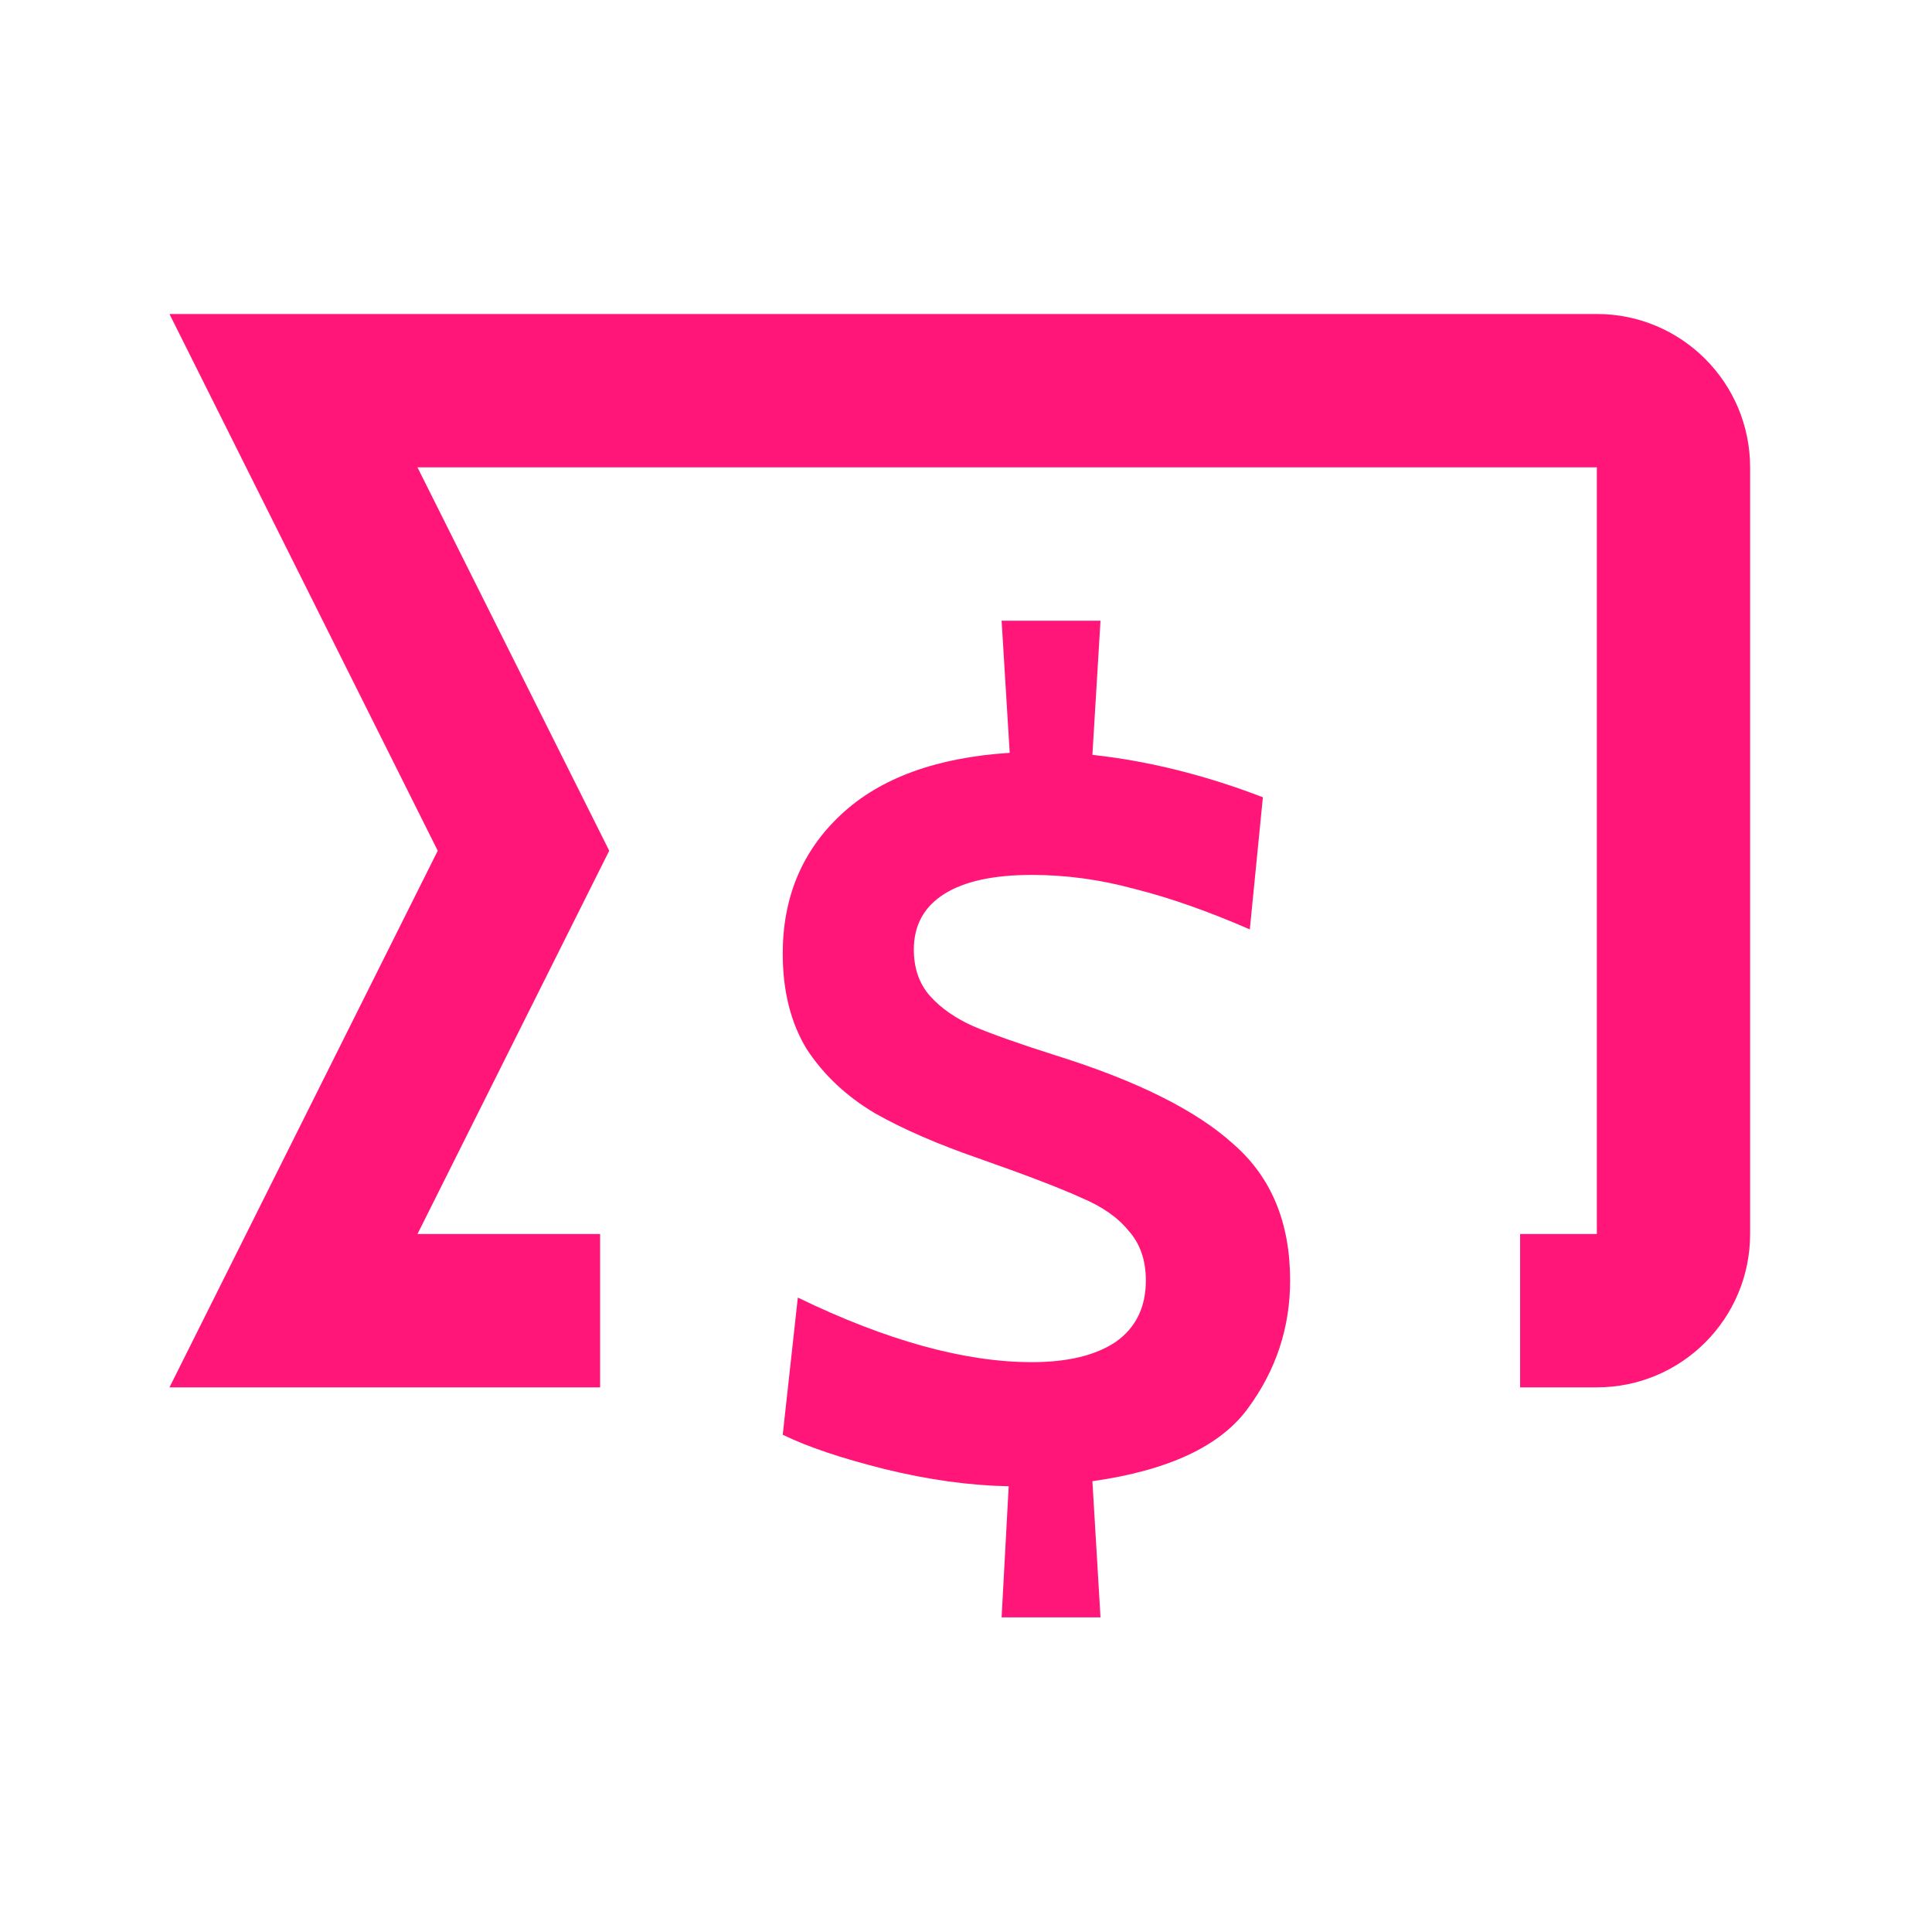 <svg width="21" height="21" viewBox="0 0 21 21" fill="none" xmlns="http://www.w3.org/2000/svg">
<path fill-rule="evenodd" clip-rule="evenodd" d="M4.538 13.413L6.523 13.413L6.523 15.08L1.842 15.08L4.758 9.247L1.842 3.413L17.357 3.413C18.277 3.413 19.023 4.16 19.023 5.08L19.023 13.413C19.023 14.334 18.277 15.08 17.357 15.08L16.523 15.08L16.523 13.413L17.357 13.413L17.357 5.08L4.538 5.08L6.622 9.247L4.538 13.413Z" fill="#FF1678"/>
<path d="M14.023 13.918C14.023 14.43 13.87 14.894 13.563 15.31C13.263 15.72 12.7 15.983 11.874 16.1L11.962 17.58H10.887L10.964 16.155C10.54 16.147 10.09 16.085 9.615 15.968C9.147 15.851 8.778 15.727 8.508 15.595L8.672 14.104C9.637 14.572 10.485 14.806 11.216 14.806C11.604 14.806 11.907 14.733 12.126 14.587C12.345 14.433 12.455 14.21 12.455 13.918C12.455 13.698 12.393 13.519 12.269 13.38C12.152 13.234 11.98 13.114 11.753 13.019C11.527 12.916 11.165 12.777 10.668 12.602C10.2 12.441 9.813 12.273 9.506 12.098C9.199 11.915 8.954 11.685 8.771 11.407C8.596 11.122 8.508 10.774 8.508 10.365C8.508 9.751 8.72 9.247 9.144 8.852C9.568 8.457 10.178 8.234 10.975 8.183L10.887 6.747H11.962L11.874 8.205C12.481 8.271 13.098 8.424 13.727 8.666L13.585 10.102C13.131 9.905 12.715 9.758 12.335 9.663C11.962 9.561 11.589 9.51 11.216 9.51C10.8 9.51 10.482 9.579 10.262 9.718C10.043 9.857 9.933 10.058 9.933 10.321C9.933 10.526 9.992 10.694 10.109 10.826C10.226 10.957 10.383 11.067 10.58 11.155C10.785 11.242 11.085 11.348 11.479 11.473C12.364 11.75 13.007 12.072 13.409 12.438C13.819 12.796 14.023 13.289 14.023 13.918Z" fill="#FF1678"/>
</svg>
